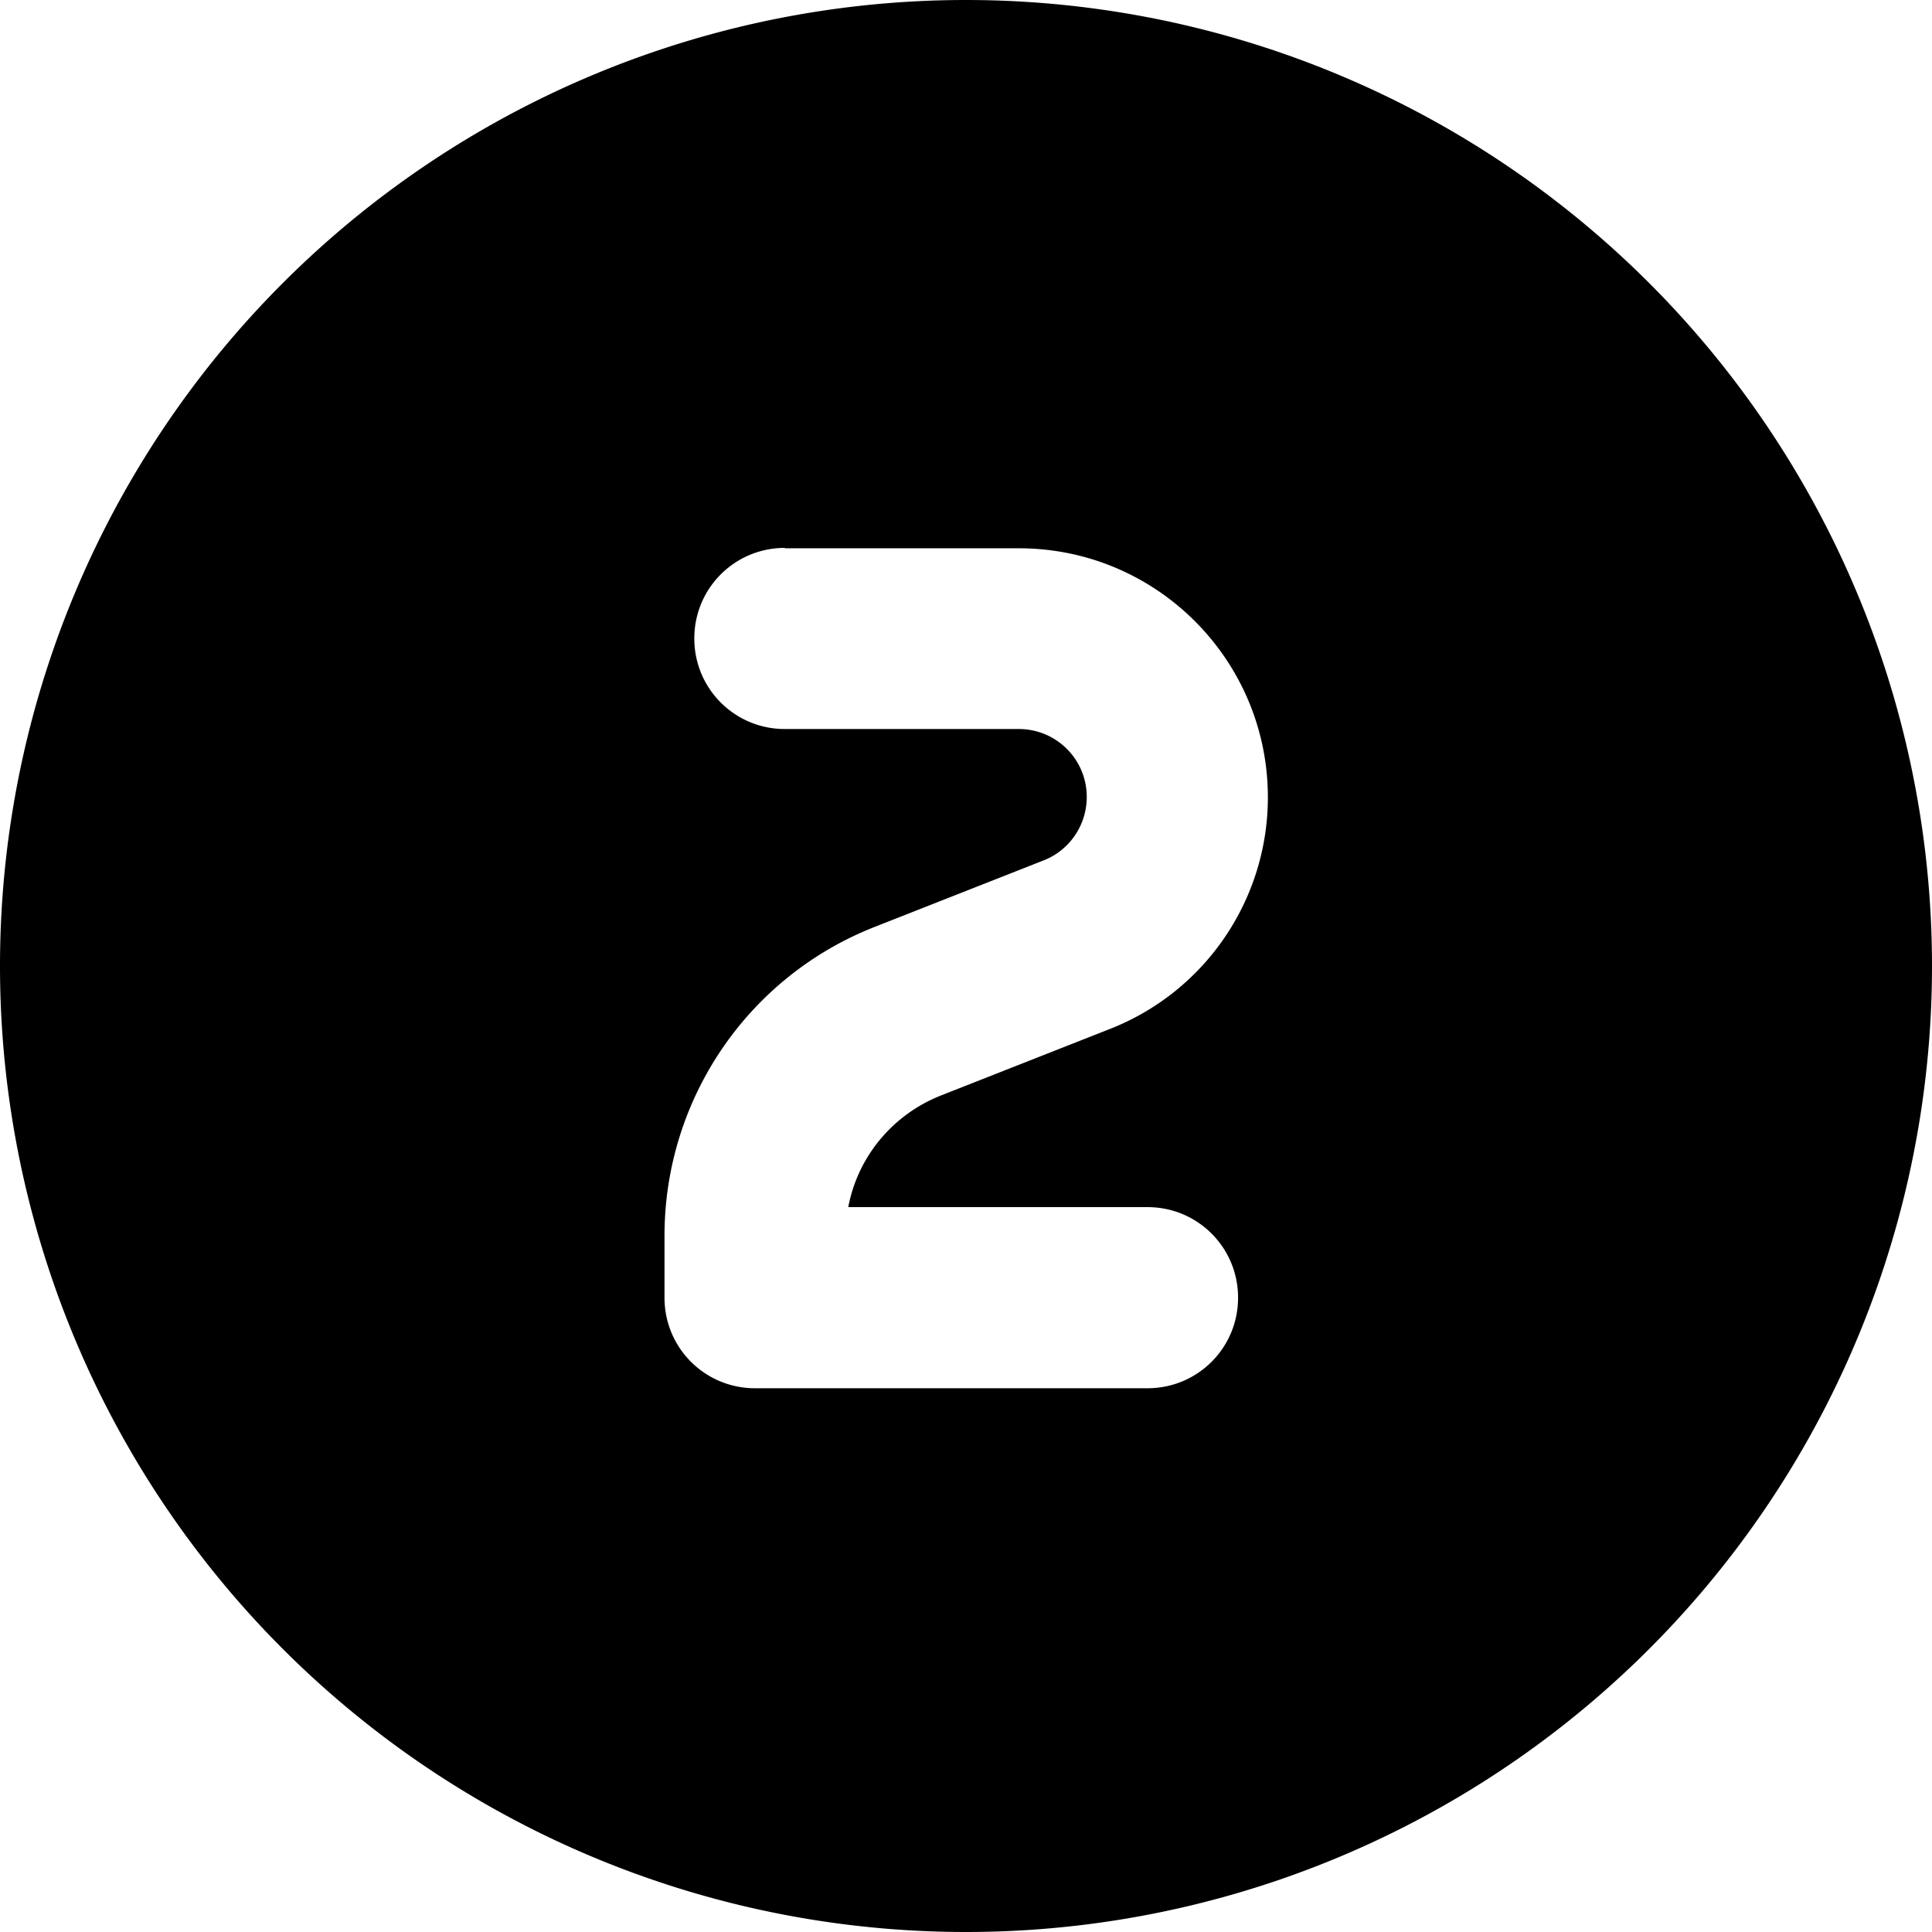 <svg xmlns="http://www.w3.org/2000/svg" viewBox="0 0 512 512"><!--! Font Awesome Pro 7.1.0 by @fontawesome - https://fontawesome.com License - https://fontawesome.com/license (Commercial License) Copyright 2025 Fonticons, Inc. --><path fill="currentColor" d="M256 512a256 256 0 1 0 0-512 256 256 0 1 0 0 512zM208 145.3l62 0c36.5 0 66 29.6 66 66 0 27.1-16.6 51.5-41.9 61.4l-44.7 17.6c-12.9 5.1-22.1 16.3-24.6 29.6l79.3 0c13.3 0 24 10.7 24 24s-10.7 24-24 24l-104 0c-13.3 0-24-10.7-24-24l0-16.4c0-36.2 22.1-68.7 55.8-81.9l44.7-17.6c6.9-2.7 11.4-9.4 11.4-16.8 0-10-8.1-18-18-18l-62 0c-13.3 0-24-10.7-24-24s10.7-24 24-24z"/></svg>